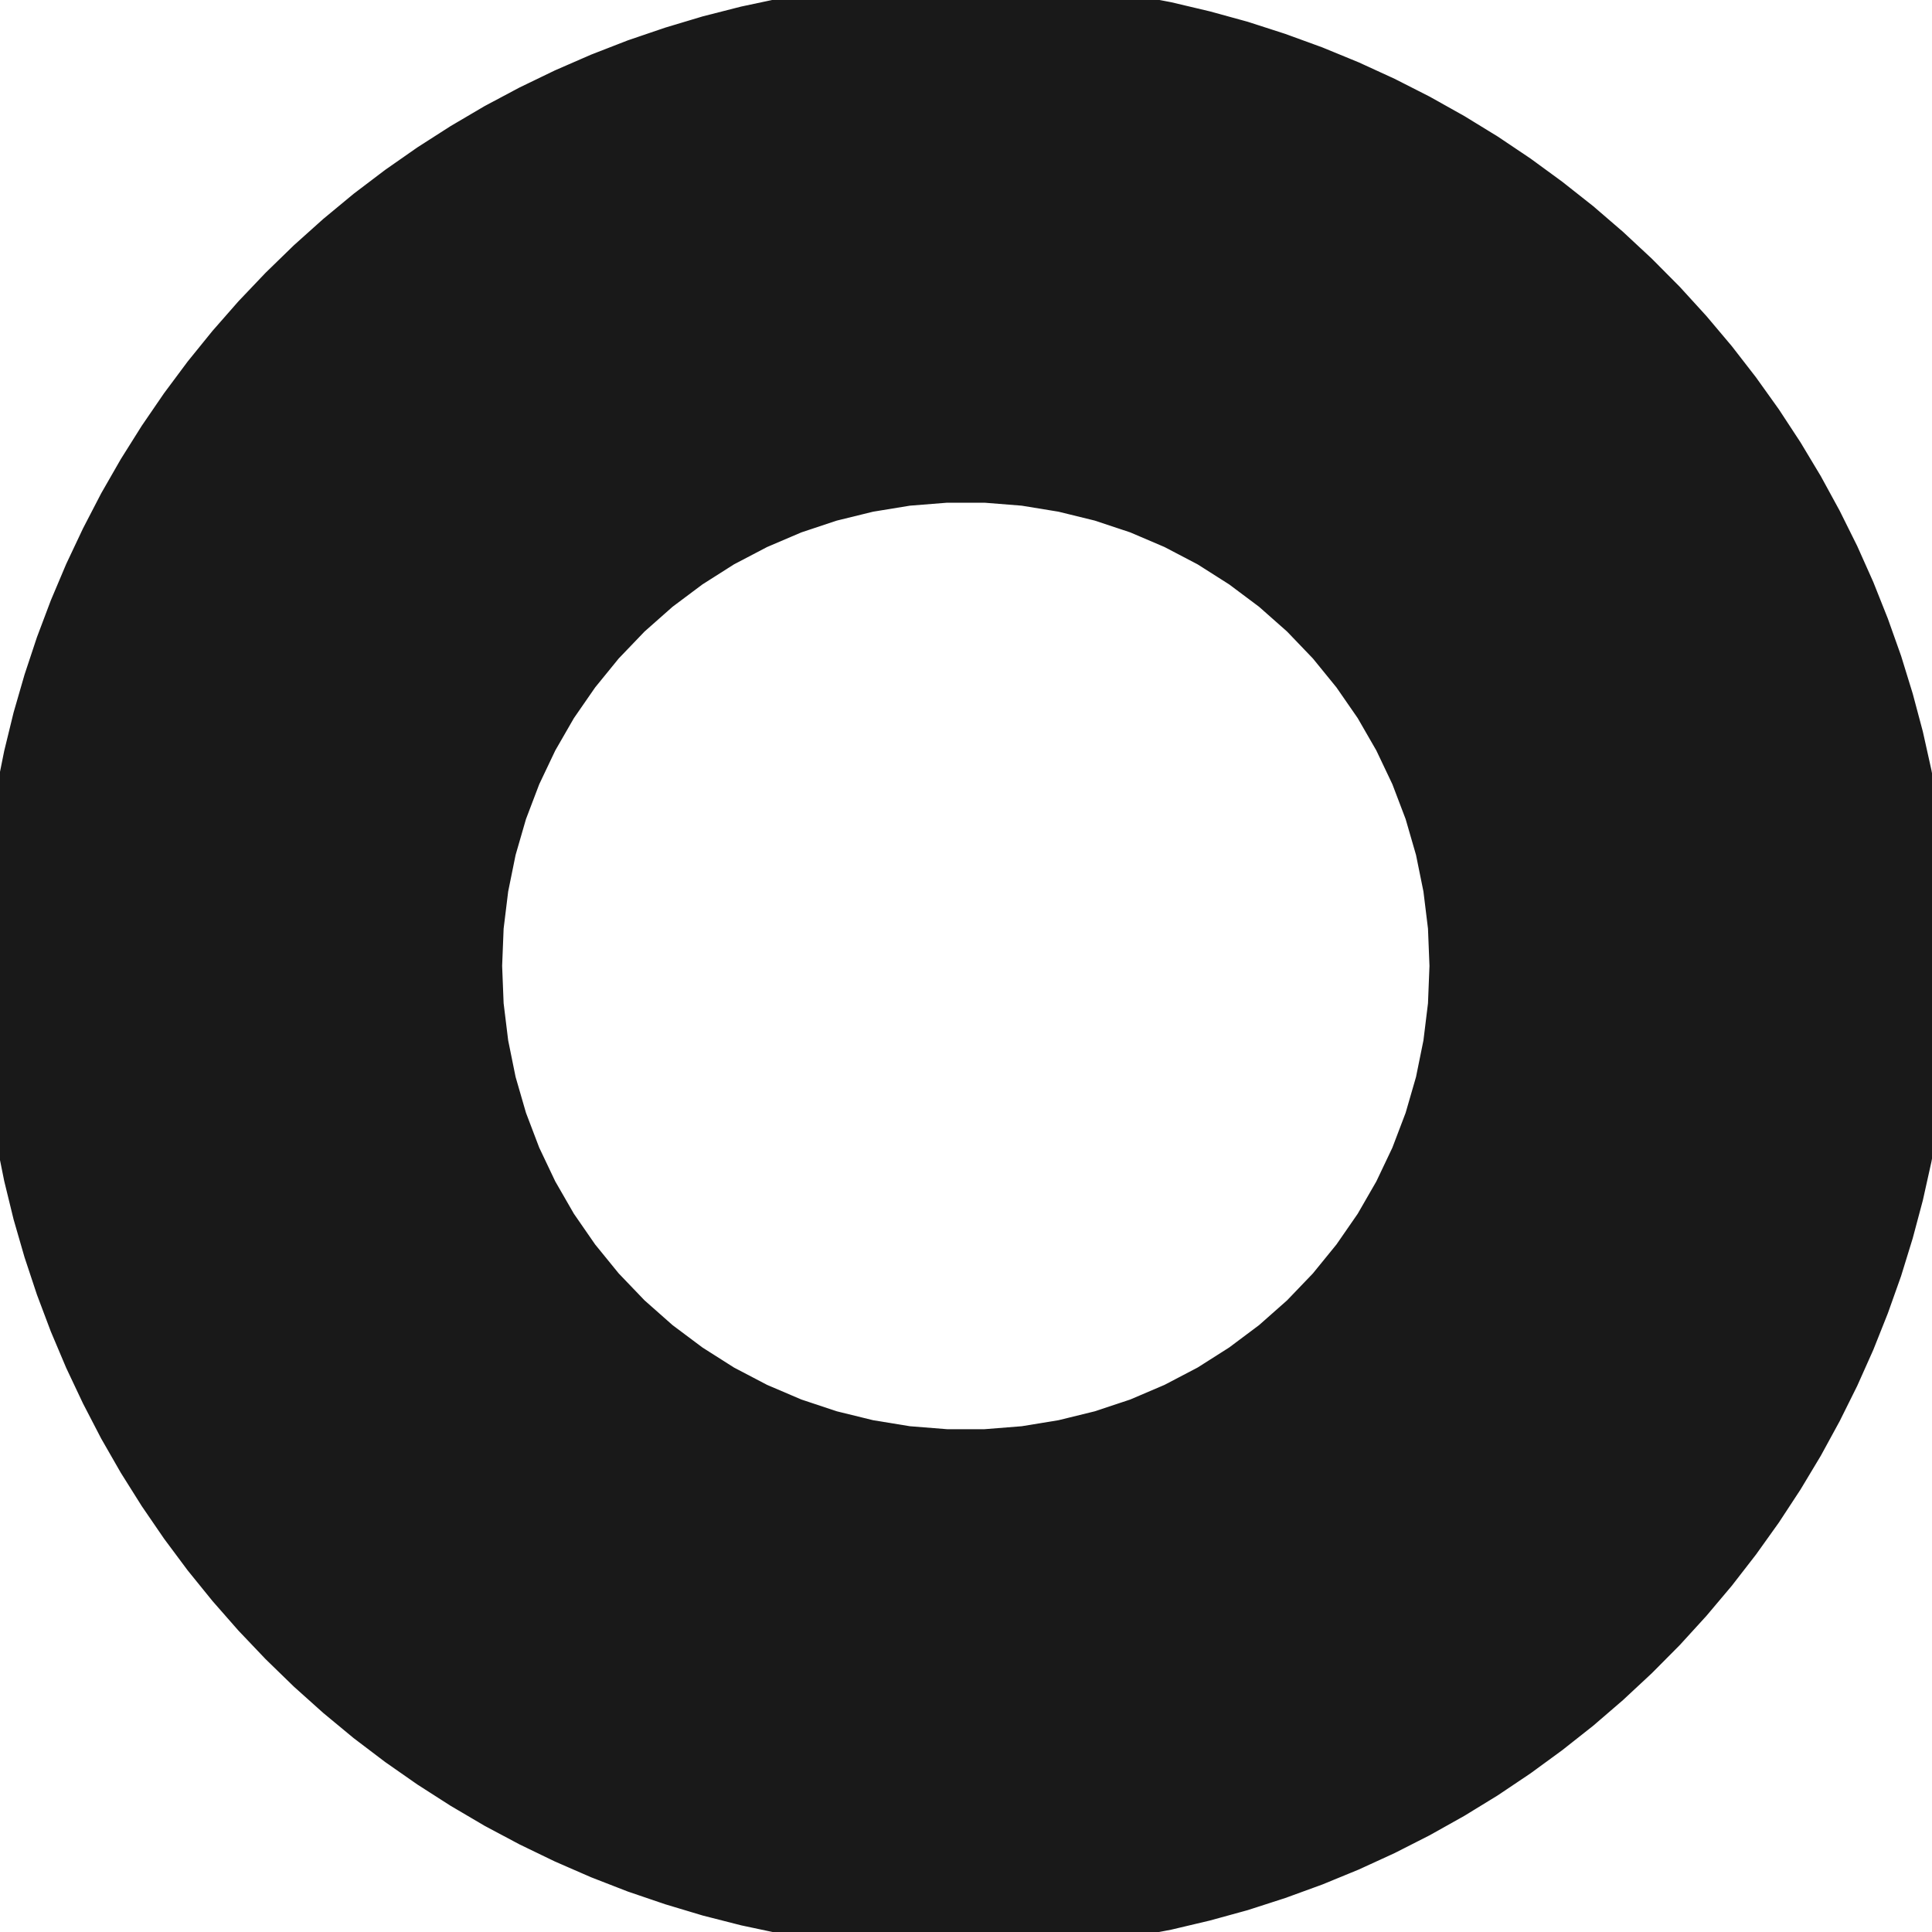 <?xml version='1.0' encoding='UTF-8'?>
<svg version='1.1' xmlns='http://www.w3.org/2000/svg' viewBox='0 0 20 20' width='20mm' height='20mm'>

  <defs>
    <!-- A marker to be used as an arrowhead -->
    <marker
      id="arrow"
      viewBox="0 0 16 16"
      refX="8"
      refY="8"
      markerWidth="9"
      markerHeight="9"
      orient="auto-start-reverse">
      <path d="M 0 0 L 16 8 L 0 16 z" stroke="none" fill="context-fill" />
    </marker>
  </defs>
            
  <style>
     
        .background-fill {
            fill: #FFFFFF;
            stroke: none;
        }
         
        .grid {
            fill: #D8D8D8;
            stroke: #D8D8D8;
            stroke-width: 0.2;
        }
         
        .grid-stroke {
            fill: none;
            stroke: #D8D8D8;
            stroke-width: 0.2;
        }
         
        .grid-fill {
            fill: #D8D8D8;
            stroke: none;
        }
         
        .measure {
            fill: #00CCCC;
            stroke: #00CCCC;
            stroke-width: 0.2;
        }
         
        .measure-stroke {
            fill: none;
            stroke: #00CCCC;
            stroke-width: 0.2;
        }
         
        .measure-fill {
            fill: #00CCCC;
            stroke: none;
        }
         
        .highlight {
            fill: #FF9900;
            stroke: #FF9900;
            stroke-width: 0.2;
        }
         
        .highlight-stroke {
            fill: none;
            stroke: #FF9900;
            stroke-width: 0.2;
        }
         
        .highlight-fill {
            fill: #FF9900;
            stroke: none;
        }
         
        .entity {
            fill: #191919;
            stroke: #191919;
            stroke-width: 0.4;
        }
         
        .entity-stroke {
            fill: none;
            stroke: #191919;
            stroke-width: 0.4;
        }
         
        .entity-fill {
            fill: #191919;
            stroke: none;
        }
        
            .active { fill-opacity: 1.0; stroke-opacity: 1.0; }
            .inactive { fill-opacity: 0.3; stroke-opacity: 0.3; }
        
  </style>
  <g class="entity">
    <g class="entity">
      <path d="M0,10.2L0.016,10.599L0.048,10.998L0.096,11.396L0.16,11.791L0.239,12.183L0.334,12.572L0.445,12.956L0.571,13.336L0.712,13.71L0.868,14.079L1.039,14.441L1.223,14.796L1.422,15.143L1.635,15.482L1.861,15.812L2.1,16.133L2.352,16.444L2.616,16.745L2.892,17.035L3.179,17.314L3.477,17.581L3.785,17.836L4.104,18.078L4.432,18.307L4.769,18.523L5.114,18.726L5.467,18.914L5.827,19.088L6.194,19.248L6.567,19.393L6.946,19.522L7.329,19.637L7.717,19.736L8.108,19.819L8.503,19.887L8.9,19.939L9.298,19.975L9.698,19.995L10.098,19.999L10.498,19.987L10.897,19.959L11.295,19.915L11.691,19.855L12.084,19.78L12.473,19.688L12.859,19.582L13.24,19.459L13.616,19.322L13.986,19.17L14.35,19.003L14.706,18.822L15.056,18.626L15.397,18.417L15.729,18.194L16.052,17.958L16.366,17.71L16.669,17.449L16.962,17.176L17.244,16.892L17.514,16.596L17.772,16.29L18.017,15.974L18.25,15.648L18.469,15.314L18.675,14.971L18.867,14.619L19.045,14.261L19.208,13.896L19.356,13.524L19.49,13.147L19.608,12.764L19.711,12.378L19.798,11.987L19.87,11.593L19.926,11.197L19.966,10.799L19.99,10.4L19.998,9.999L19.99,9.599L19.966,9.2L19.926,8.802L19.87,8.406L19.798,8.012L19.711,7.621L19.608,7.235L19.49,6.852L19.356,6.475L19.208,6.103L19.045,5.738L18.867,5.38L18.675,5.028L18.469,4.685L18.25,4.351L18.017,4.025L17.772,3.709L17.514,3.403L17.244,3.107L16.962,2.823L16.669,2.55L16.366,2.289L16.052,2.041L15.729,1.805L15.397,1.582L15.056,1.373L14.706,1.177L14.35,0.996L13.986,0.829L13.616,0.677L13.24,0.54L12.859,0.417L12.473,0.311L12.084,0.219L11.691,0.144L11.295,0.084L10.897,0.04L10.498,0.012L10.098,0L9.698,0.004L9.298,0.024L8.9,0.06L8.503,0.112L8.108,0.18L7.717,0.263L7.329,0.362L6.946,0.477L6.567,0.606L6.194,0.751L5.827,0.911L5.467,1.085L5.114,1.273L4.769,1.476L4.432,1.692L4.104,1.921L3.785,2.163L3.477,2.418L3.179,2.685L2.892,2.964L2.616,3.254L2.352,3.555L2.1,3.866L1.861,4.187L1.635,4.517L1.422,4.856L1.223,5.203L1.039,5.558L0.868,5.92L0.712,6.289L0.571,6.663L0.445,7.043L0.334,7.427L0.239,7.816L0.16,8.208L0.096,8.603L0.048,9.001L0.016,9.4L0,9.799L0,10.2 Z  M5.014,9.597L5.063,9.197L5.143,8.803L5.255,8.416L5.398,8.04L5.571,7.676L5.772,7.327L6.001,6.996L6.255,6.684L6.534,6.393L6.836,6.126L7.158,5.885L7.498,5.669L7.855,5.482L8.225,5.324L8.607,5.197L8.998,5.101L9.395,5.036L9.797,5.004L10.199,5.004L10.601,5.036L10.998,5.101L11.389,5.197L11.771,5.324L12.141,5.482L12.498,5.669L12.838,5.885L13.16,6.126L13.462,6.393L13.741,6.684L13.995,6.996L14.224,7.327L14.425,7.676L14.598,8.04L14.741,8.416L14.853,8.803L14.933,9.197L14.982,9.597L14.998,9.999L14.982,10.402L14.933,10.802L14.853,11.196L14.741,11.583L14.598,11.959L14.425,12.323L14.224,12.672L13.995,13.003L13.741,13.315L13.462,13.606L13.16,13.873L12.838,14.114L12.498,14.33L12.141,14.517L11.771,14.675L11.389,14.802L10.998,14.898L10.601,14.963L10.199,14.995L9.797,14.995L9.395,14.963L8.998,14.898L8.607,14.802L8.225,14.675L7.855,14.517L7.498,14.33L7.158,14.114L6.836,13.873L6.534,13.606L6.255,13.315L6.001,13.003L5.772,12.672L5.571,12.323L5.398,11.959L5.255,11.583L5.143,11.196L5.063,10.802L5.014,10.402L4.998,9.999L5.014,9.597 Z "/>
    </g>
  </g>
</svg>
